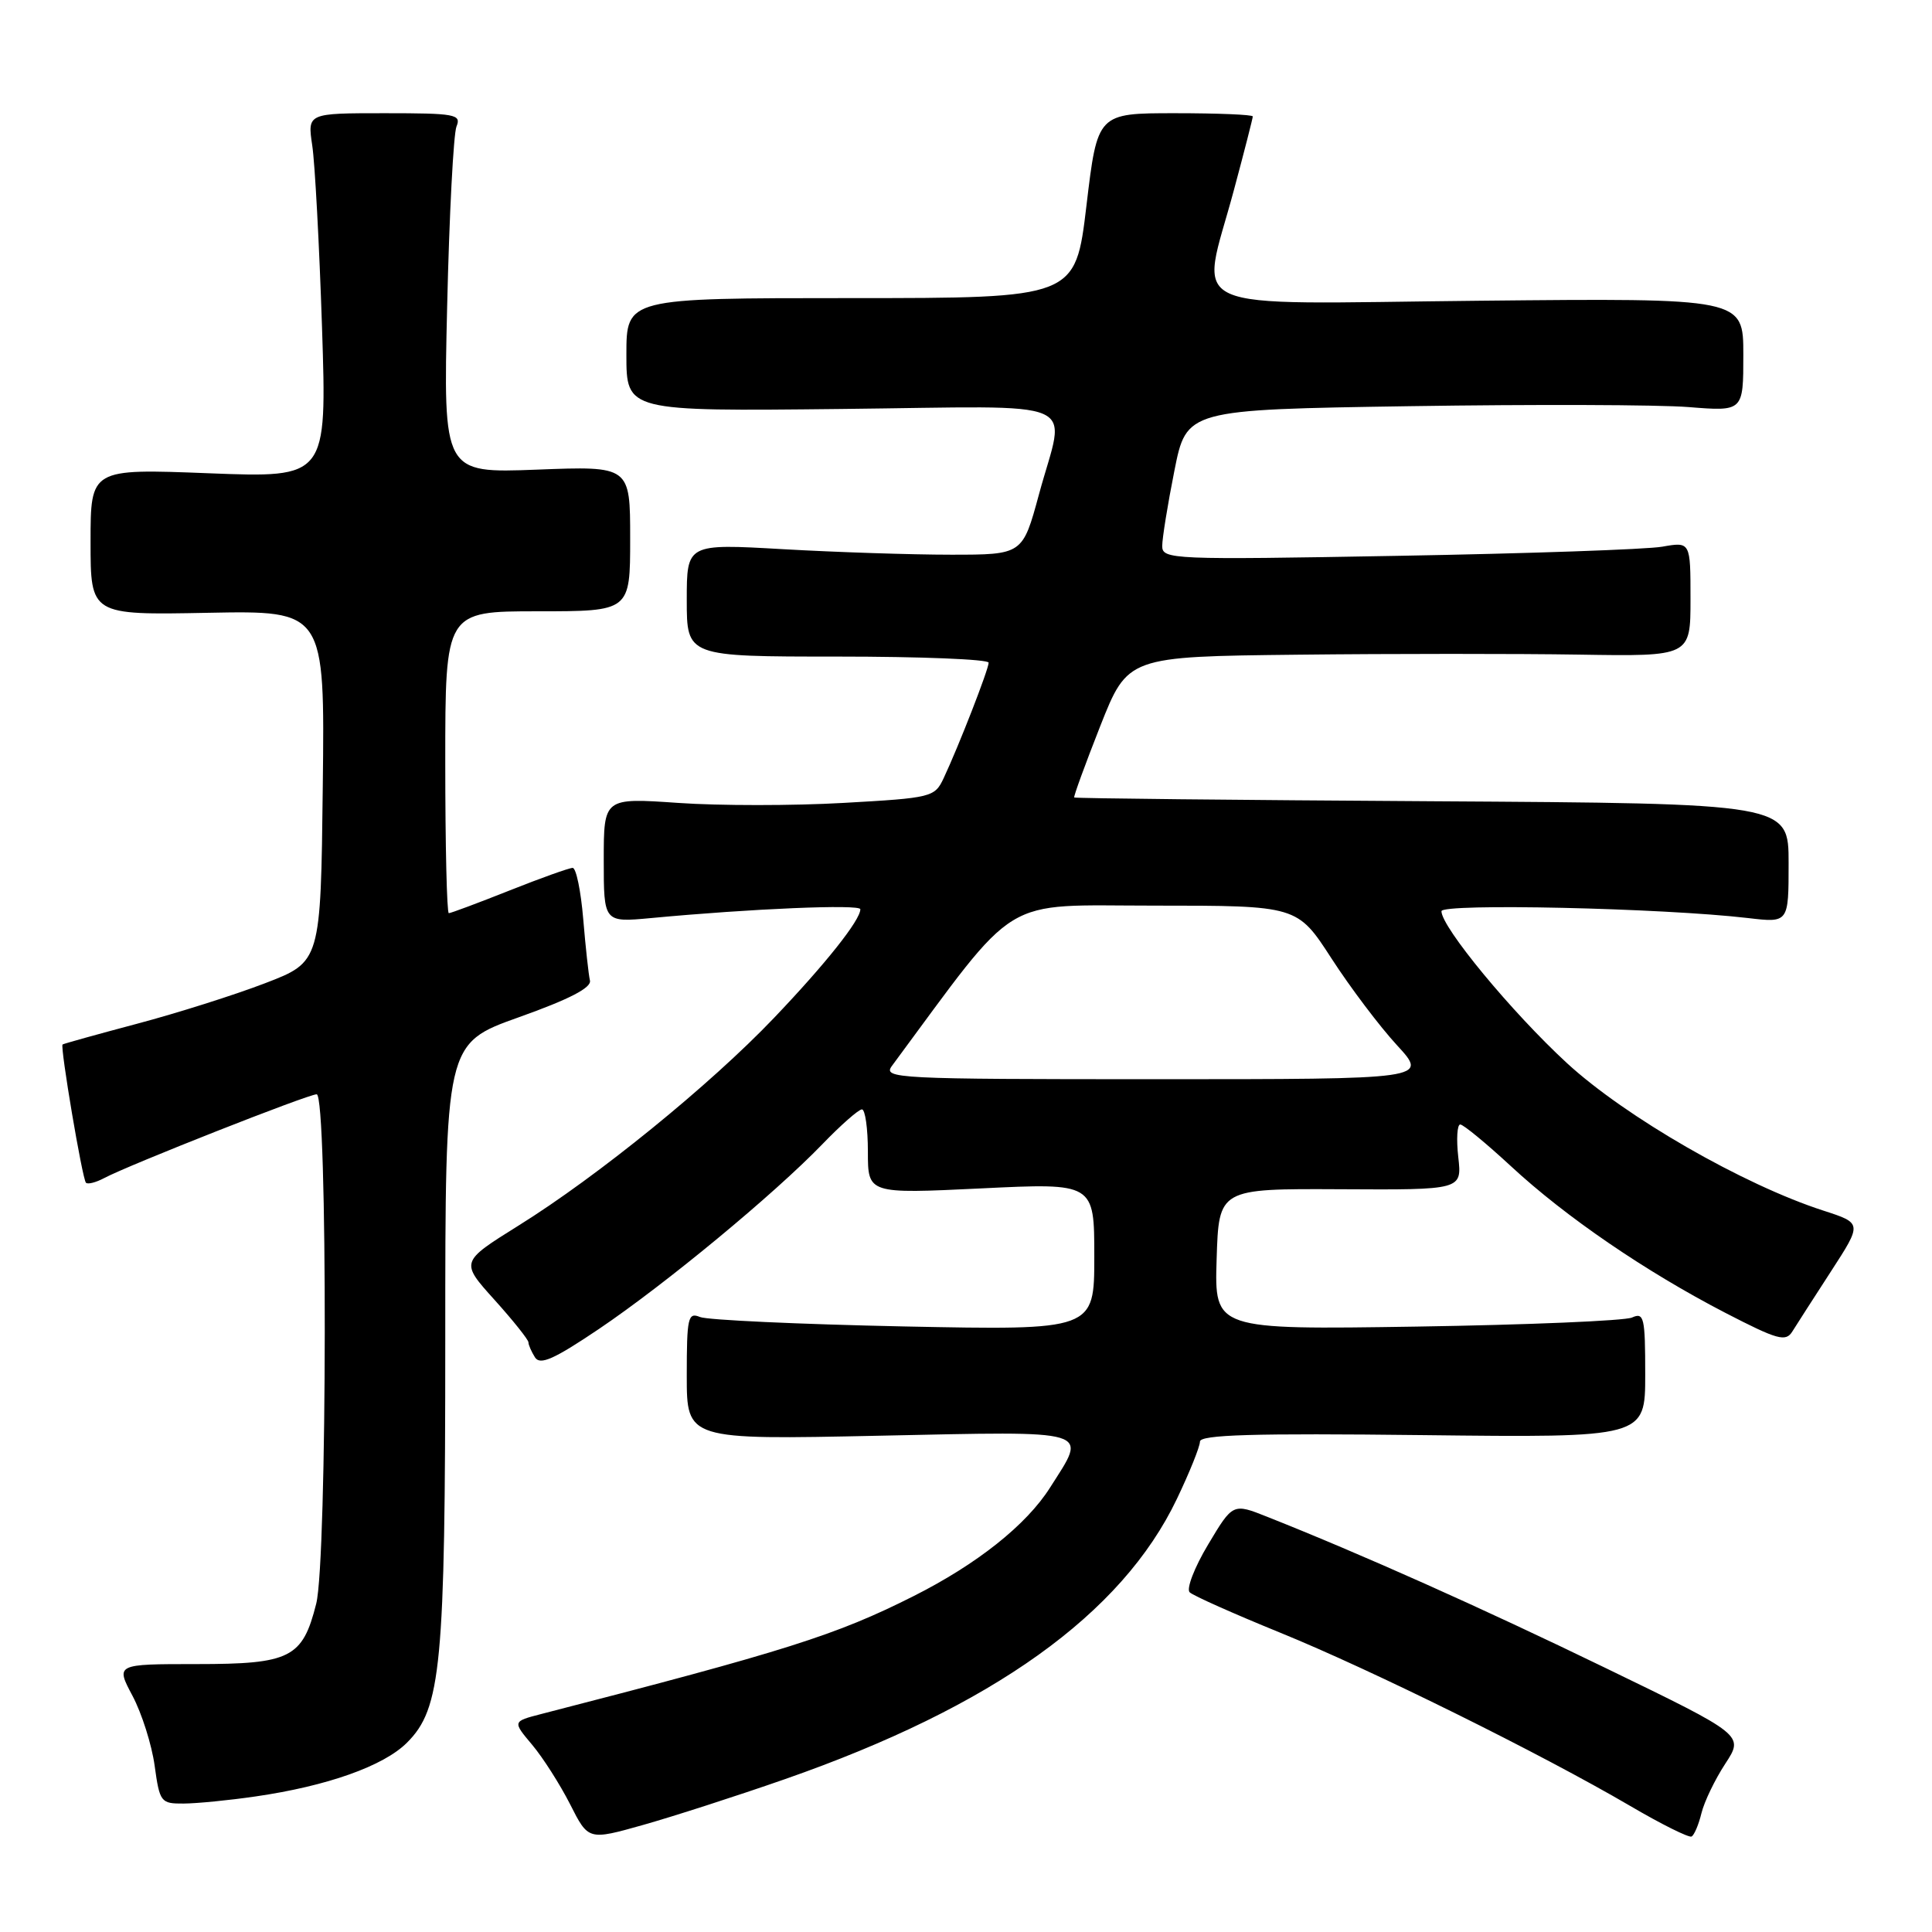 <?xml version="1.0" encoding="UTF-8" standalone="no"?>
<!DOCTYPE svg PUBLIC "-//W3C//DTD SVG 1.1//EN" "http://www.w3.org/Graphics/SVG/1.1/DTD/svg11.dtd" >
<svg xmlns="http://www.w3.org/2000/svg" xmlns:xlink="http://www.w3.org/1999/xlink" version="1.1" viewBox="0 0 256 256">
 <g >
 <path fill="currentColor"
d=" M 104.00 235.75 C 131.51 226.15 148.65 213.90 155.95 198.60 C 157.63 195.09 159.00 191.68 159.00 191.02 C 159.00 190.11 166.07 189.90 188.50 190.16 C 218.00 190.50 218.00 190.50 218.00 182.14 C 218.00 174.55 217.84 173.86 216.25 174.58 C 215.29 175.01 202.45 175.55 187.71 175.78 C 160.92 176.19 160.92 176.19 161.21 166.85 C 161.50 157.50 161.50 157.50 177.61 157.58 C 193.72 157.67 193.72 157.67 193.23 153.33 C 192.96 150.95 193.08 149.00 193.49 149.00 C 193.90 149.00 196.92 151.49 200.21 154.53 C 207.47 161.26 218.04 168.48 228.60 173.95 C 235.57 177.55 236.62 177.84 237.50 176.42 C 238.05 175.53 240.36 171.95 242.63 168.44 C 246.75 162.08 246.75 162.08 241.63 160.42 C 230.98 156.98 215.38 148.00 207.62 140.86 C 200.31 134.12 191.00 122.85 191.00 120.74 C 191.00 119.67 220.33 120.32 231.65 121.65 C 237.00 122.28 237.00 122.28 237.00 114.37 C 237.00 106.46 237.00 106.46 189.77 106.17 C 163.80 106.01 142.45 105.79 142.34 105.67 C 142.23 105.56 143.78 101.31 145.78 96.23 C 149.43 87.00 149.43 87.00 171.97 86.75 C 184.36 86.61 201.14 86.61 209.25 86.74 C 224.00 86.98 224.00 86.98 224.00 79.38 C 224.00 71.78 224.00 71.78 220.25 72.44 C 218.19 72.80 202.44 73.35 185.25 73.65 C 155.28 74.19 154.00 74.13 154.00 72.35 C 154.00 71.33 154.72 66.85 155.61 62.39 C 157.22 54.28 157.22 54.28 186.86 53.82 C 203.16 53.57 219.76 53.62 223.75 53.94 C 231.00 54.52 231.00 54.52 231.00 47.01 C 231.00 39.50 231.00 39.50 196.00 39.85 C 155.59 40.25 159.05 41.81 163.50 25.18 C 164.88 20.05 166.00 15.66 166.00 15.43 C 166.00 15.19 161.37 15.00 155.71 15.00 C 145.42 15.00 145.42 15.00 143.96 27.25 C 142.50 39.50 142.50 39.50 112.75 39.50 C 83.00 39.50 83.00 39.50 83.00 47.00 C 83.00 54.50 83.00 54.50 111.50 54.19 C 144.30 53.84 141.19 52.50 137.67 65.50 C 135.50 73.50 135.50 73.50 126.00 73.50 C 120.78 73.50 110.76 73.17 103.75 72.77 C 91.00 72.04 91.00 72.04 91.00 79.52 C 91.00 87.00 91.00 87.00 111.00 87.00 C 122.00 87.00 131.00 87.36 131.00 87.81 C 131.00 88.69 127.02 98.90 125.04 103.11 C 123.85 105.64 123.47 105.73 111.76 106.39 C 105.14 106.77 95.28 106.77 89.86 106.39 C 80.00 105.71 80.00 105.71 80.00 113.97 C 80.00 122.23 80.00 122.23 86.25 121.65 C 99.50 120.40 114.00 119.79 114.00 120.48 C 114.00 121.92 109.42 127.69 102.55 134.89 C 94.09 143.76 79.21 155.86 68.67 162.42 C 61.00 167.21 61.00 167.21 65.50 172.21 C 67.98 174.96 70.01 177.51 70.02 177.86 C 70.02 178.21 70.42 179.11 70.89 179.86 C 71.57 180.93 73.42 180.10 79.37 176.09 C 88.21 170.12 102.54 158.27 108.96 151.62 C 111.41 149.08 113.77 147.00 114.21 147.00 C 114.64 147.00 115.00 149.52 115.00 152.60 C 115.00 158.19 115.00 158.19 130.00 157.47 C 145.00 156.74 145.00 156.74 145.00 166.51 C 145.00 176.27 145.00 176.27 119.75 175.76 C 105.86 175.47 93.71 174.91 92.75 174.51 C 91.16 173.85 91.00 174.58 91.00 182.28 C 91.00 190.78 91.00 190.78 116.50 190.24 C 145.22 189.64 144.10 189.30 139.14 197.11 C 136.00 202.07 129.46 207.26 121.04 211.50 C 110.75 216.68 104.23 218.74 71.70 227.12 C 67.91 228.10 67.91 228.10 70.51 231.19 C 71.94 232.89 74.20 236.44 75.54 239.07 C 77.96 243.86 77.96 243.86 85.23 241.81 C 89.23 240.68 97.67 237.96 104.00 235.75 Z  M 225.45 240.26 C 225.82 238.74 227.24 235.79 228.61 233.70 C 231.09 229.91 231.09 229.91 212.79 221.04 C 196.26 213.02 180.43 205.95 167.93 200.99 C 163.36 199.17 163.36 199.17 160.07 204.68 C 158.26 207.70 157.17 210.55 157.64 210.99 C 158.11 211.44 163.50 213.84 169.61 216.33 C 181.75 221.27 204.17 232.37 216.00 239.29 C 220.12 241.71 223.79 243.53 224.14 243.35 C 224.49 243.17 225.08 241.78 225.45 240.26 Z  M 33.85 238.04 C 43.33 236.67 50.84 234.01 53.93 230.91 C 58.47 226.38 59.00 220.75 59.00 177.47 C 59.00 138.27 59.00 138.27 68.75 134.79 C 75.43 132.41 78.40 130.88 78.17 129.92 C 77.99 129.16 77.59 125.49 77.28 121.77 C 76.97 118.05 76.34 115.00 75.88 115.00 C 75.43 115.00 71.65 116.35 67.50 118.00 C 63.35 119.65 59.73 121.00 59.47 121.00 C 59.21 121.00 59.00 112.00 59.00 101.00 C 59.00 81.00 59.00 81.00 71.25 81.00 C 83.50 81.00 83.50 81.00 83.50 71.37 C 83.50 61.75 83.50 61.75 71.12 62.23 C 58.73 62.70 58.73 62.70 59.25 40.60 C 59.53 28.45 60.09 17.71 60.49 16.75 C 61.15 15.15 60.34 15.00 50.98 15.00 C 40.74 15.00 40.74 15.00 41.37 19.25 C 41.73 21.59 42.31 32.46 42.67 43.41 C 43.32 63.32 43.32 63.32 27.66 62.71 C 12.00 62.10 12.00 62.10 12.00 71.80 C 12.00 81.50 12.00 81.50 27.52 81.20 C 43.04 80.90 43.04 80.90 42.77 104.18 C 42.50 127.45 42.50 127.45 35.13 130.28 C 31.07 131.84 23.42 134.26 18.13 135.66 C 12.83 137.07 8.41 138.30 8.29 138.40 C 7.95 138.70 10.91 156.25 11.39 156.72 C 11.63 156.96 12.72 156.68 13.81 156.10 C 17.01 154.39 40.81 145.00 41.96 145.00 C 43.43 145.00 43.37 206.64 41.90 212.50 C 40.09 219.69 38.48 220.50 26.06 220.50 C 15.32 220.50 15.32 220.50 17.56 224.71 C 18.79 227.03 20.11 231.19 20.49 233.96 C 21.16 238.81 21.31 239.00 24.34 238.98 C 26.08 238.97 30.36 238.55 33.85 238.04 Z  M 118.19 141.23 C 135.25 118.18 132.28 120.00 152.96 120.00 C 171.90 120.00 171.90 120.00 176.43 127.00 C 178.92 130.85 182.83 136.03 185.11 138.50 C 189.25 143.00 189.25 143.00 153.07 143.00 C 118.66 143.00 116.95 142.91 118.19 141.23 Z "/>
</g>
</svg>